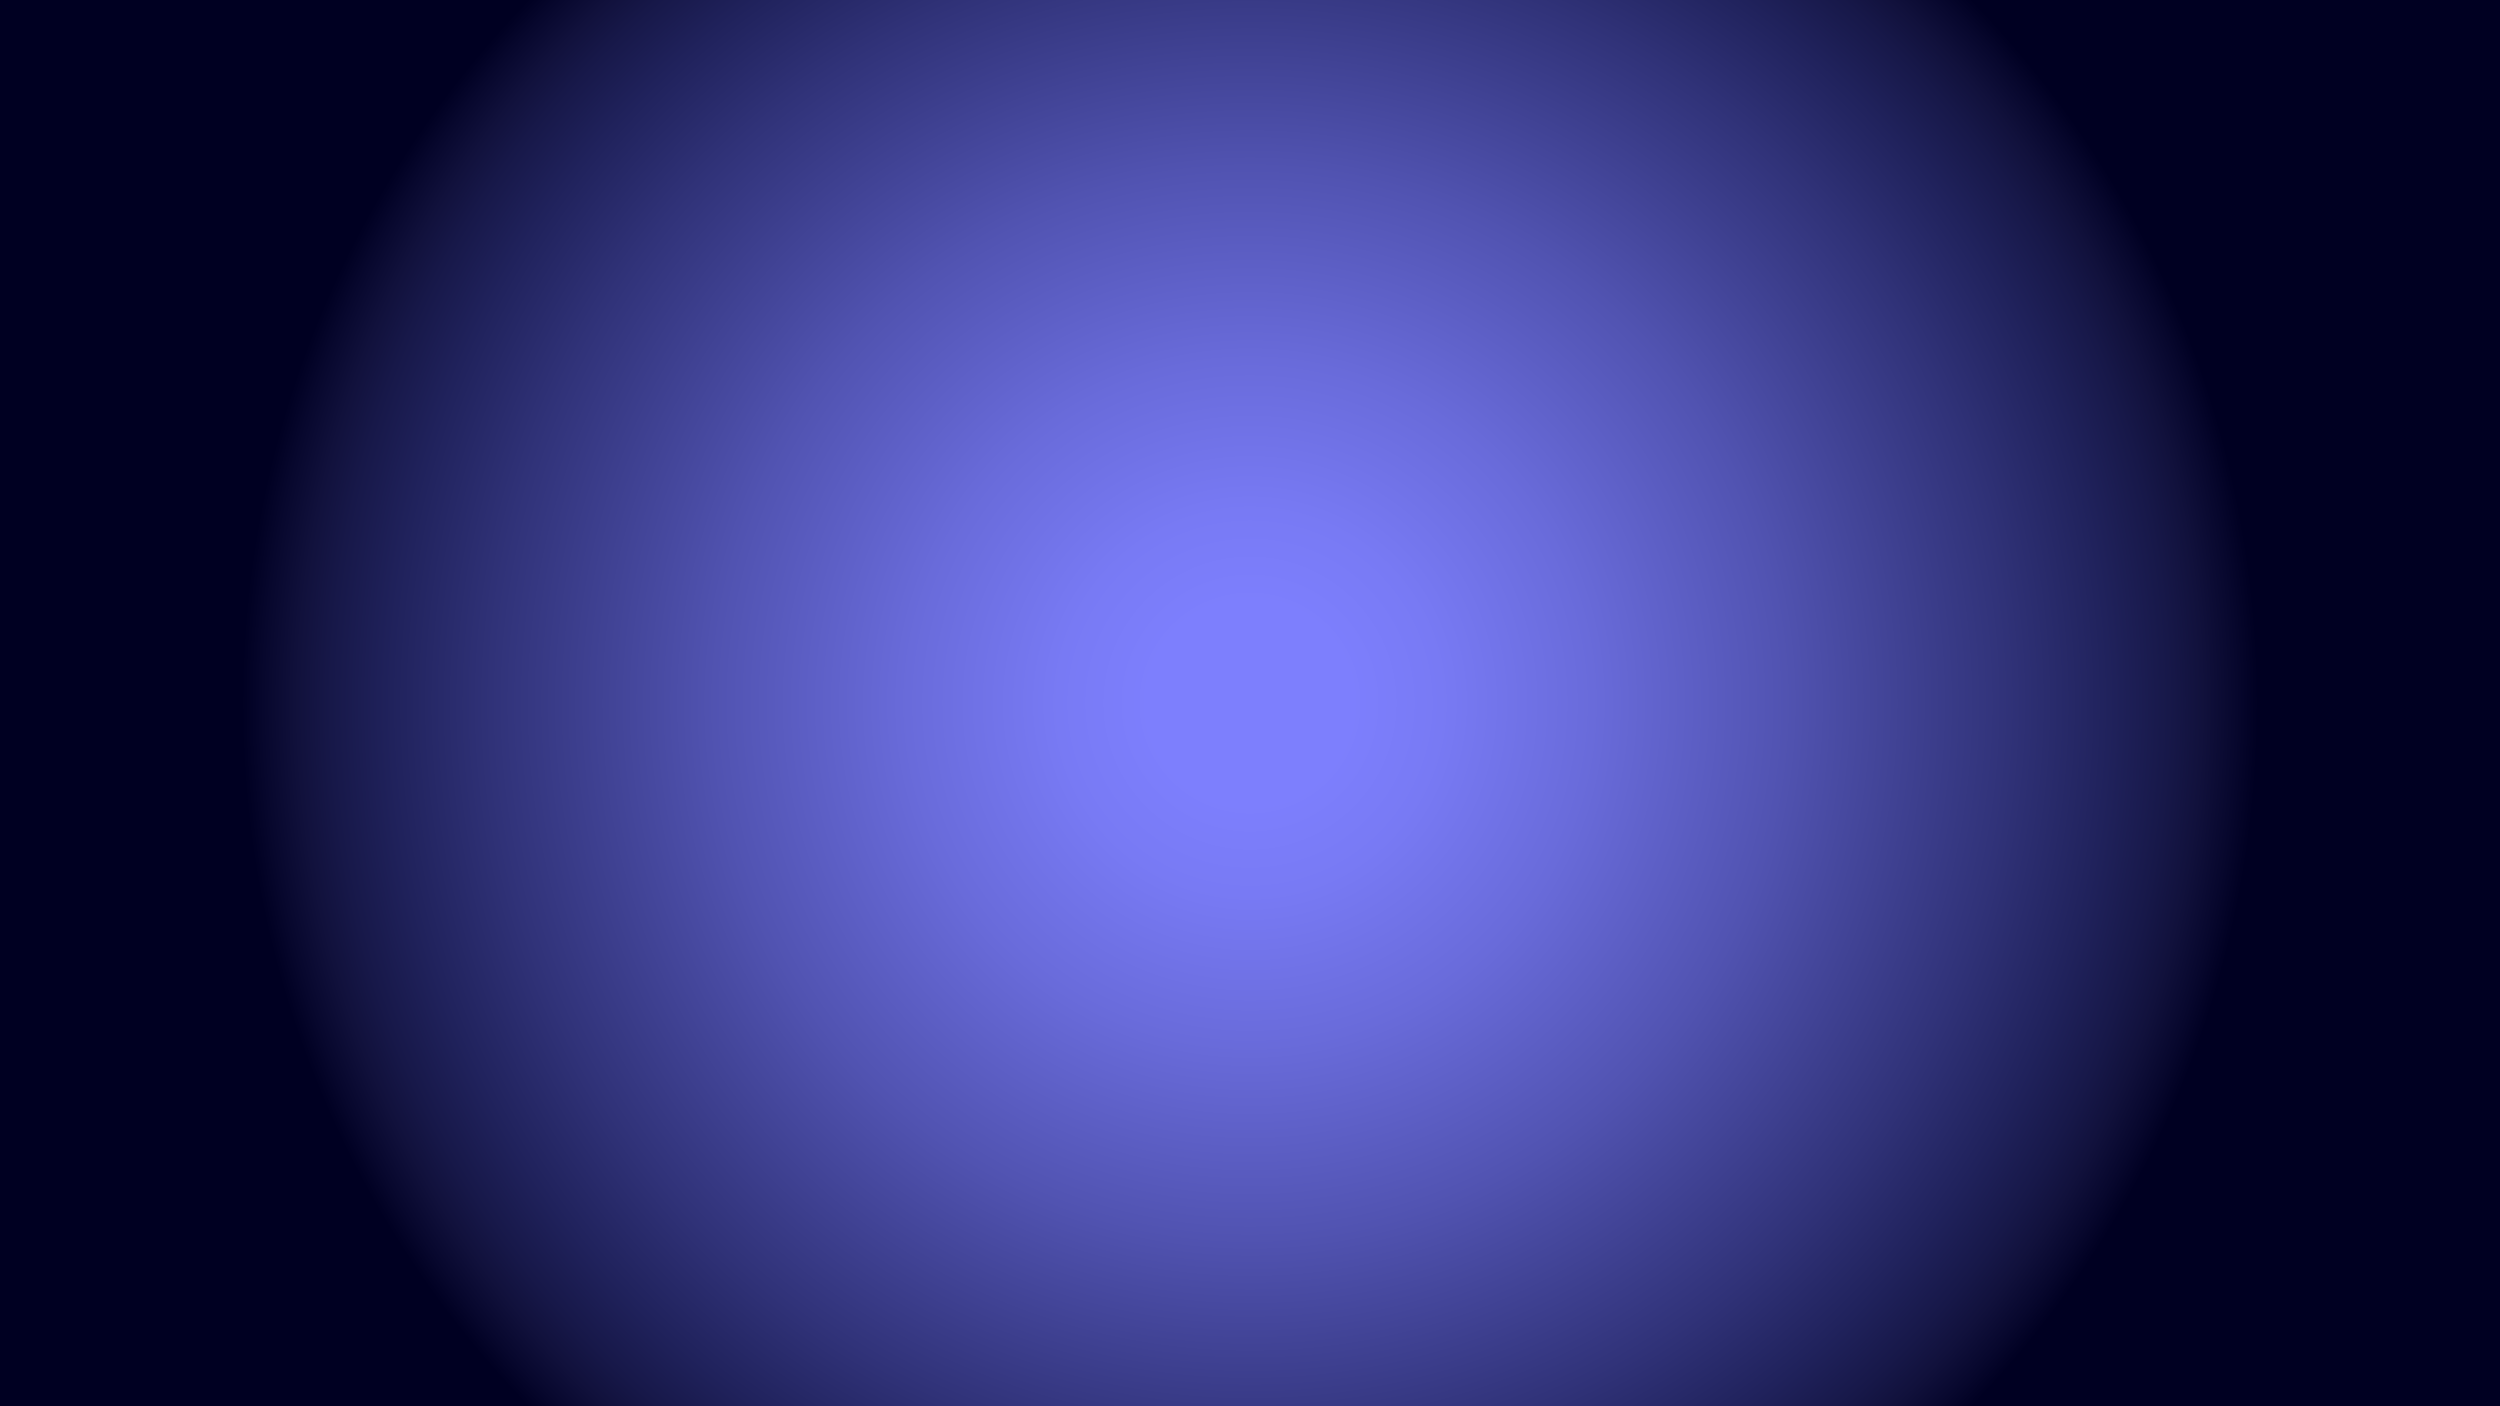 <?xml version="1.0" encoding="utf-8"?>
<!-- Generator: Adobe Illustrator 16.2.0, SVG Export Plug-In . SVG Version: 6.00 Build 0)  -->
<!DOCTYPE svg PUBLIC "-//W3C//DTD SVG 1.1//EN" "http://www.w3.org/Graphics/SVG/1.1/DTD/svg11.dtd">
<svg version="1.1" id="background" xmlns="http://www.w3.org/2000/svg" xmlns:xlink="http://www.w3.org/1999/xlink" x="0px" y="0px"
	 viewBox="0 0 1920 1080" enable-background="new 0 0 1920 1080" preserveAspectRatio="none">
<radialGradient id="SVGID_1_" cx="960" cy="540" r="778.845" gradientUnits="userSpaceOnUse">
	<stop  offset="0.1" style="stop-color:#7D7FFD"/>
	<stop  offset="0.189" style="stop-color:#787AF4"/>
	<stop  offset="0.338" style="stop-color:#696BDA"/>
	<stop  offset="0.528" style="stop-color:#5153B1"/>
	<stop  offset="0.749" style="stop-color:#303278"/>
	<stop  offset="0.847" style="stop-color:#20225C"/>
	<stop  offset="0.906" style="stop-color:#171849"/>
	<stop  offset="0.939" style="stop-color:#11113C"/>
	<stop  offset="0.973" style="stop-color:#07072D"/>
	<stop  offset="0.994" style="stop-color:#000022"/>
</radialGradient>
<rect fill="url(#SVGID_1_)" width="1920" height="1080"/>
</svg>
